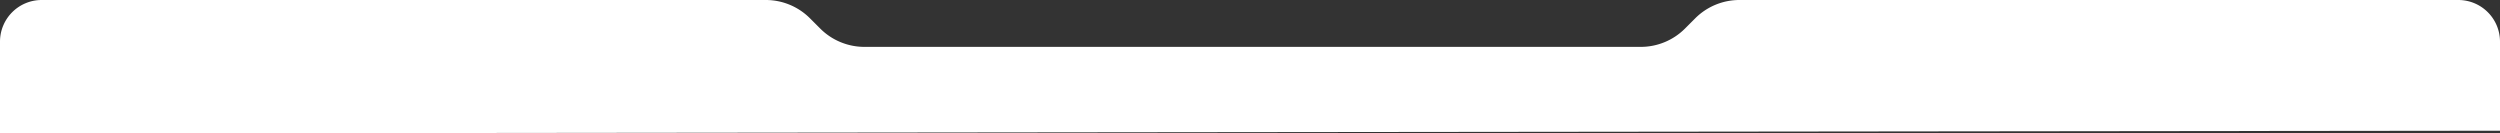 <svg role='presentation' xmlns='http://www.w3.org/2000/svg' width='480' height='25.629' class='ea11y-widget-icon'><rect width="100%" height="100%" fill="#333333" stroke="none"/><path fill='#fff' d='M0 25.629V8a8 8 0 0 1 8-8h139.029a12 12 0 0 1 8.486 3.515l1.97 1.97A12 12 0 0 0 165.971 9h149.058a12 12 0 0 0 8.486-3.515l1.97-1.97A12 12 0 0 1 333.971 0H472a8 8 0 0 1 8 8v17.096'/></svg>